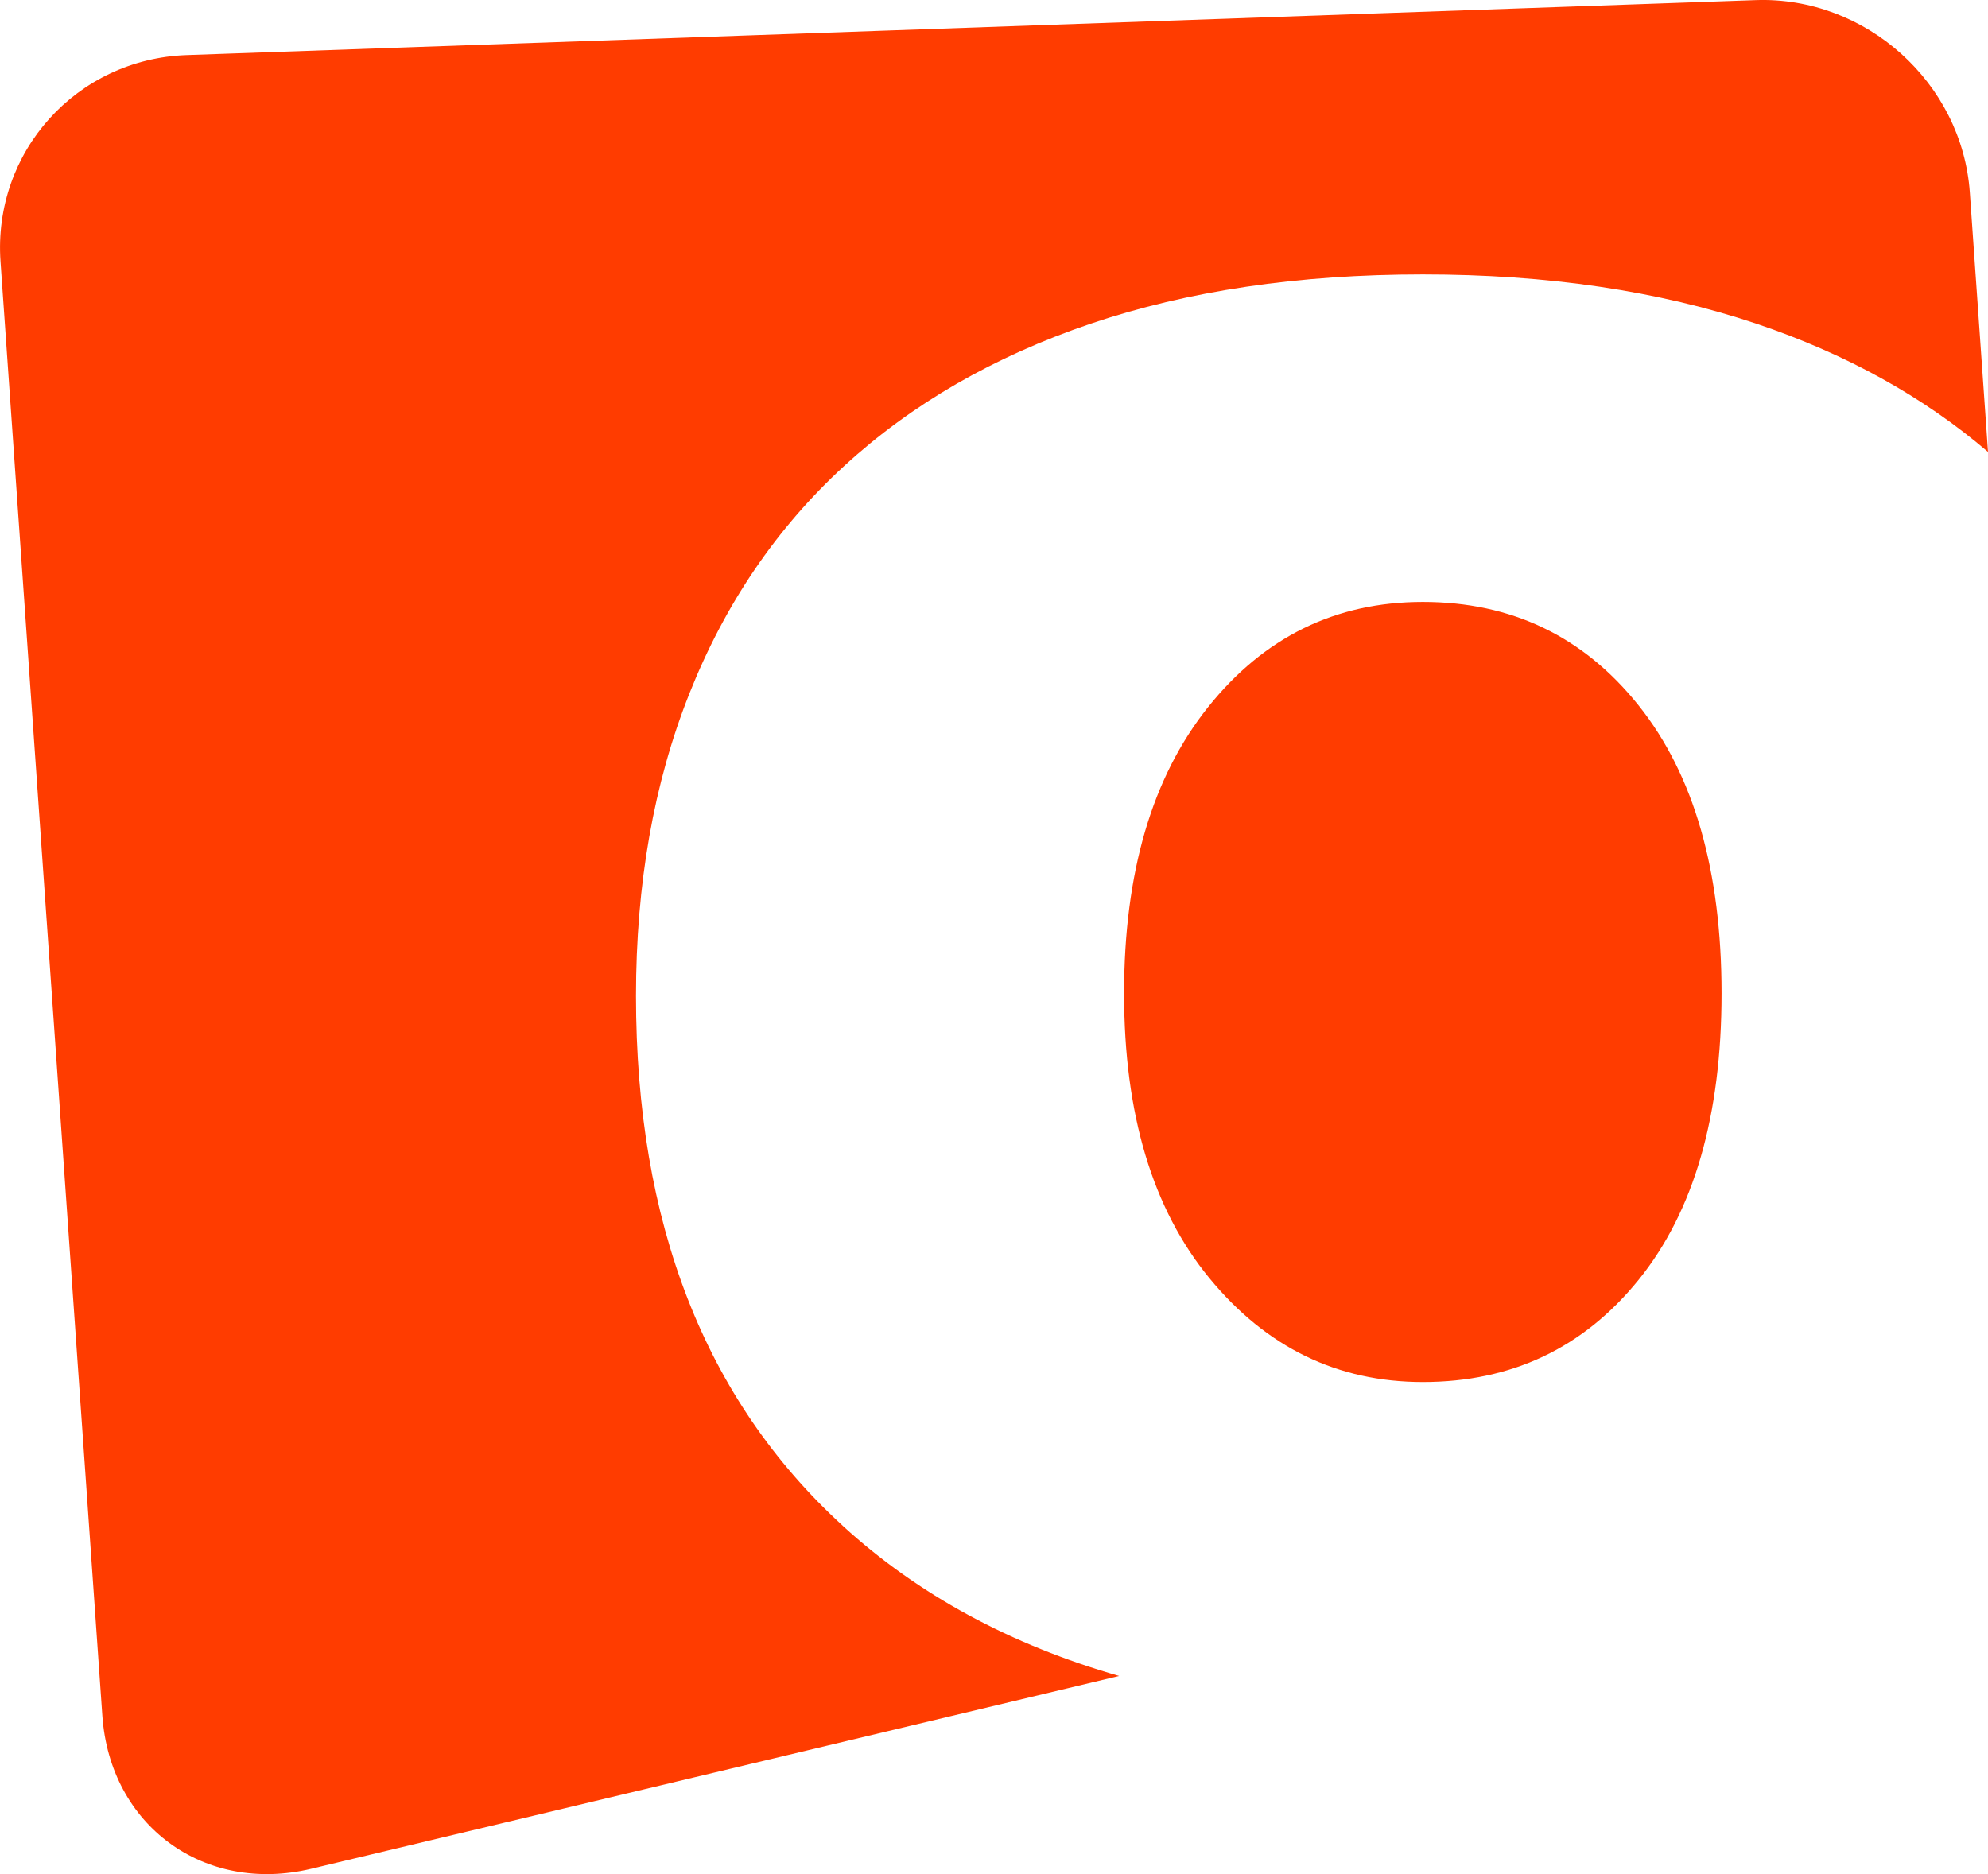 <svg height='33' viewBox='0 0 35 33' width='35' xmlns='http://www.w3.org/2000/svg'><path d='m25.05 24.335c-1.503 0-2.755-.609-3.757-1.828-1.002-1.219-1.503-2.89-1.503-5.016 0-2.125.493-3.805 1.479-5.04.986-1.234 2.246-1.852 3.78-1.852 1.565 0 2.833.609 3.804 1.828.97 1.219 1.456 2.907 1.456 5.064 0 2.156-.486 3.836-1.456 5.039-.971 1.203-2.239 1.805-3.804 1.805zm-10.214 2.531c1.328 1.215 2.952 2.095 4.867 2.645l-14.225 3.395c-1.886.45-3.54-.762-3.676-2.693l-1.793-25.608c-.135-1.932 1.34-3.567 3.278-3.635l27.623-.968c1.938-.068 3.635 1.457 3.77 3.388l.32 4.568c-1.135-.97-2.493-1.725-4.08-2.259-1.722-.578-3.679-.867-5.87-.867s-4.14.289-5.846.867c-1.707.579-3.154 1.415-4.344 2.508-1.191 1.094-2.098 2.43-2.724 4.008-.627 1.579-.939 3.352-.939 5.321 0 4.001 1.213 7.111 3.639 9.329z' fill='#ff3c00' fill-rule='evenodd'/></svg>
